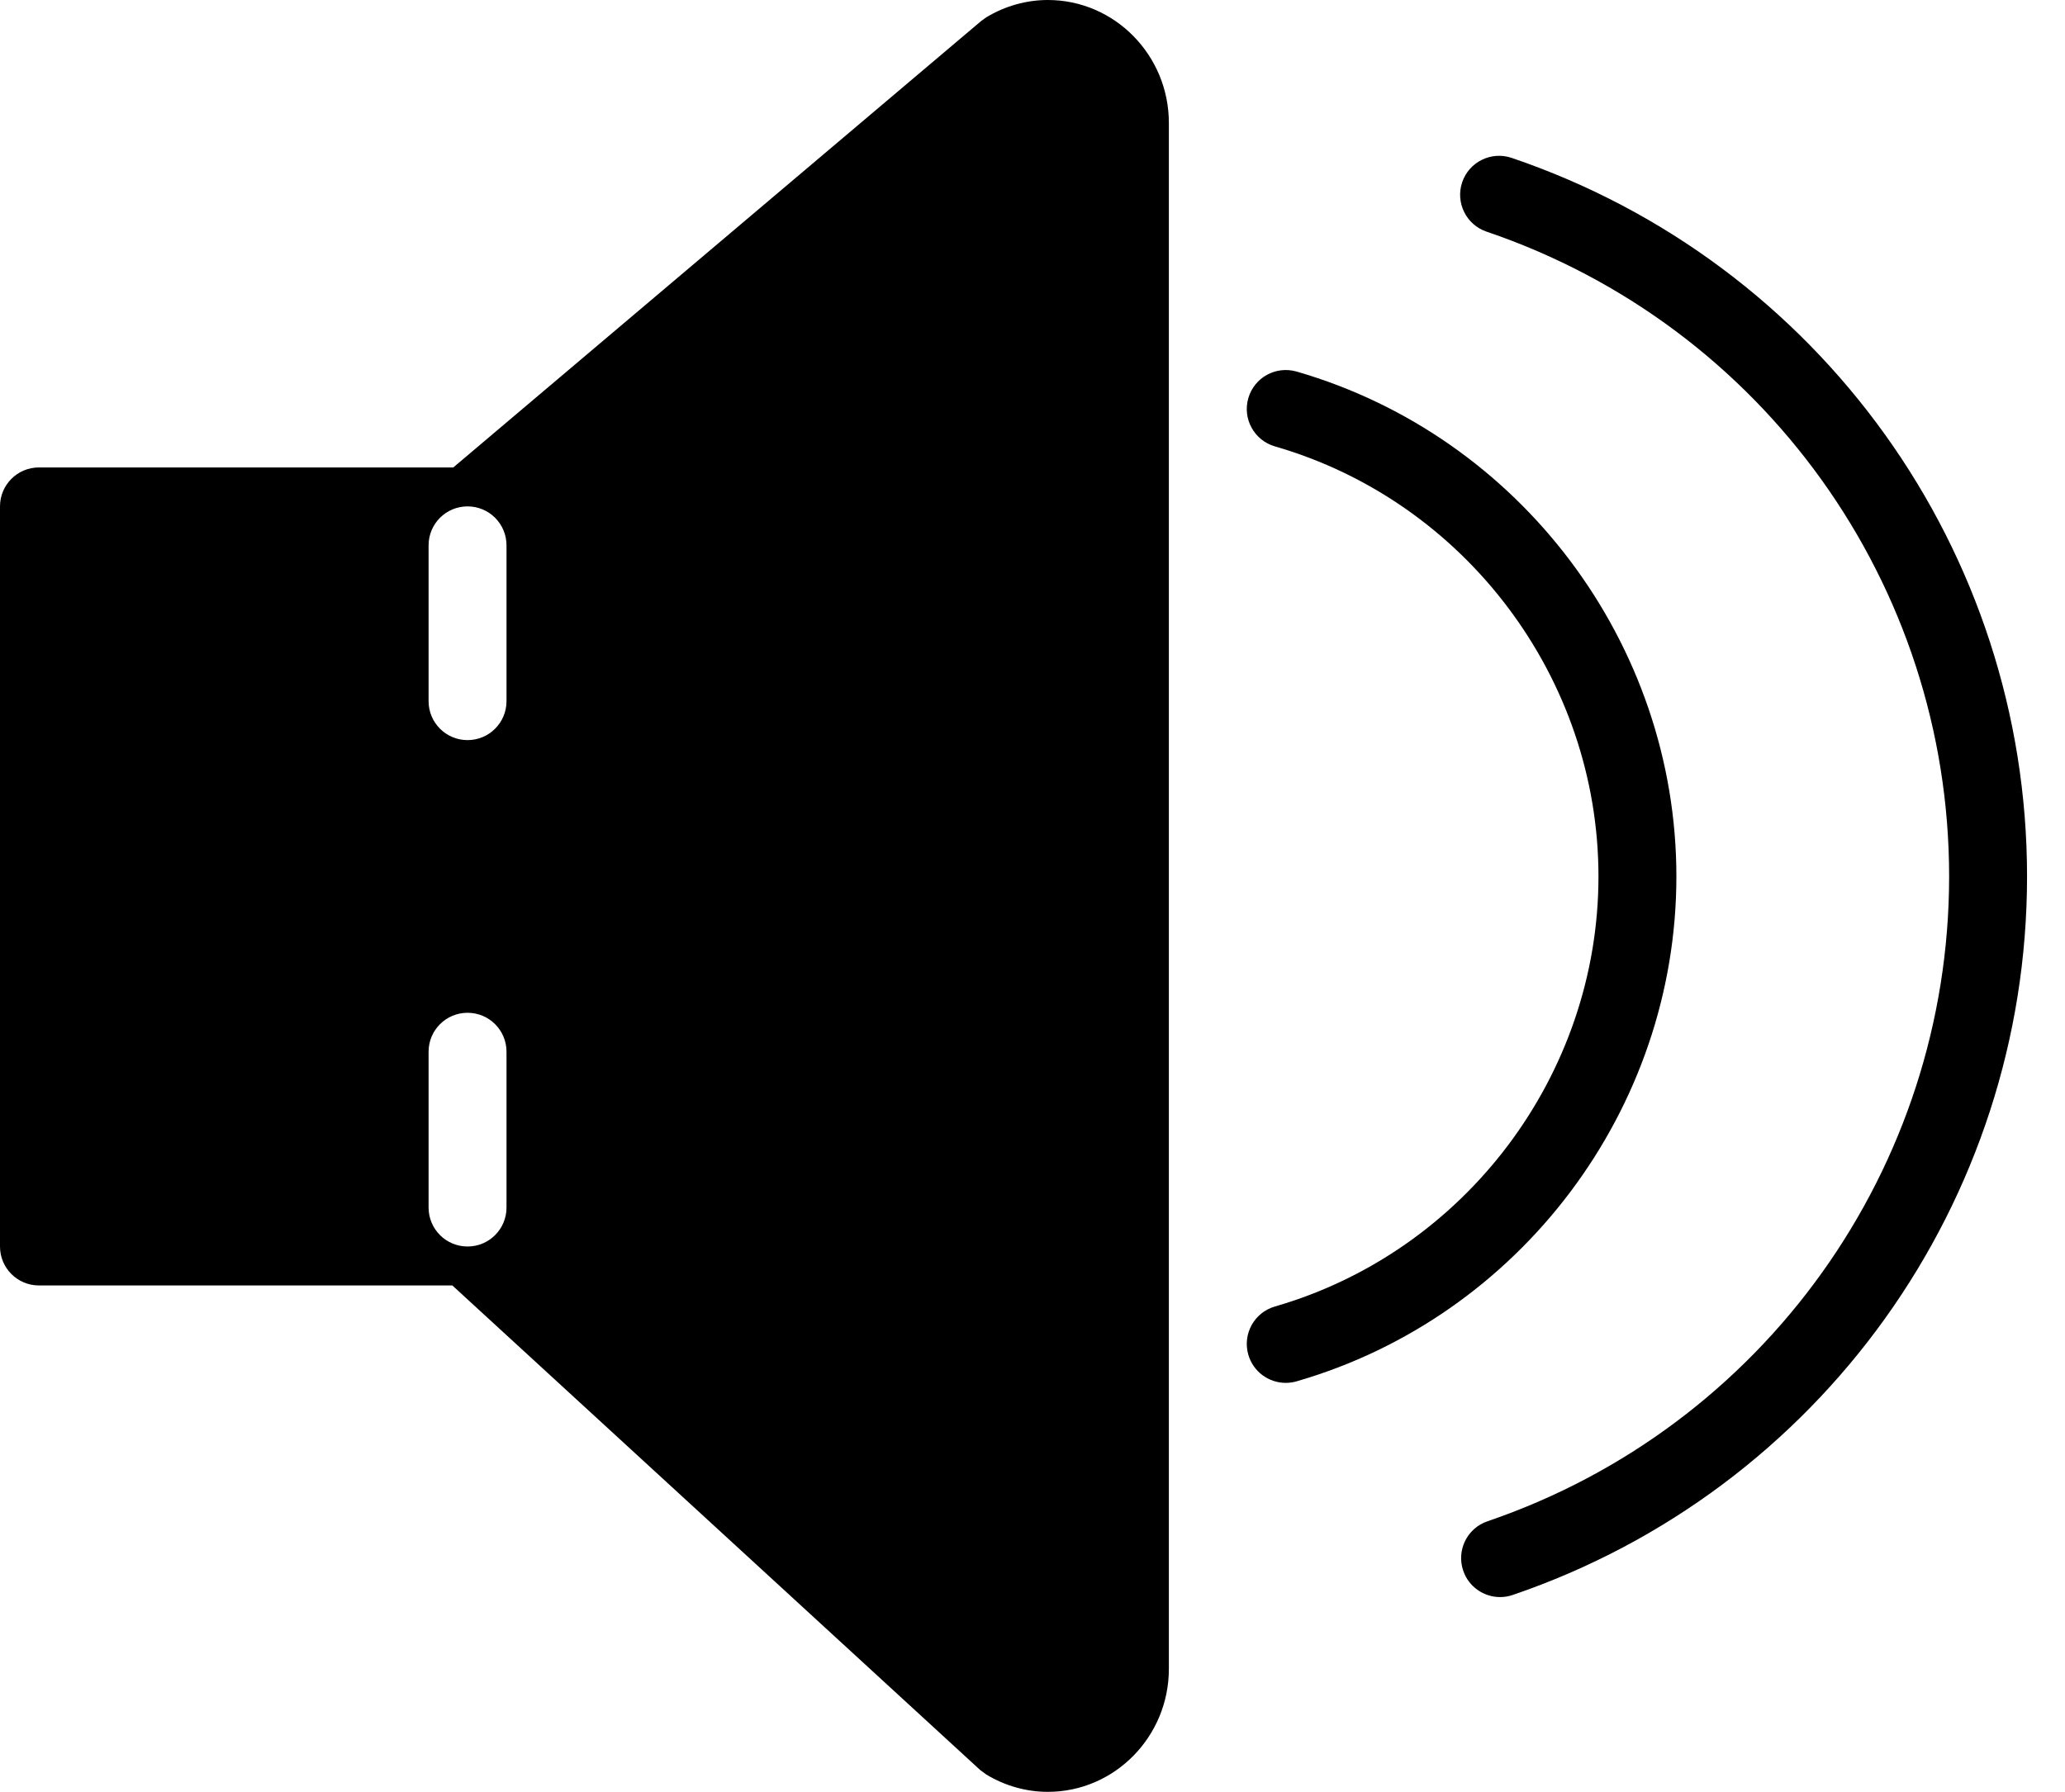 <?xml version="1.0" encoding="UTF-8" standalone="no"?>
<svg width="53px" height="46px" viewBox="0 0 53 46" version="1.1" xmlns="http://www.w3.org/2000/svg" xmlns:xlink="http://www.w3.org/1999/xlink" xmlns:sketch="http://www.bohemiancoding.com/sketch/ns">
    <!-- Generator: Sketch 3.2.2 (9983) - http://www.bohemiancoding.com/sketch -->
    <title>234 - Medium Volume (Solid)</title>
    <desc>Created with Sketch.</desc>
    <defs></defs>
    <g id="Page-1" stroke="none" stroke-width="1" fill="none" fill-rule="evenodd" sketch:type="MSPage">
        <g id="Icons" sketch:type="MSArtboardGroup" transform="translate(-840, -2045)" fill="#000000">
            <g id="234---Medium-Volume-(Solid)" sketch:type="MSLayerGroup" transform="translate(840, 2045)">
                <path d="M26.894,0 C26.343,0 25.797,0.153 25.315,0.444 L25.185,0.537 L11.634,12 L1,12 C0.447,12 0,12.447 0,13 L0,32 C0,32.553 0.447,33 1,33 L11.61,33 L25.153,45.436 L25.315,45.556 C25.797,45.847 26.343,46 26.894,46 C28.606,46 30,44.584 30,42.844 L30,3.156 C30,1.416 28.606,0 26.894,0 L26.894,0 Z M13,31 C13,31.553 12.553,32 12,32 C11.447,32 11,31.553 11,31 L11,27 C11,26.447 11.447,26 12,26 C12.553,26 13,26.447 13,27 L13,31 L13,31 Z M13,18 C13,18.553 12.553,19 12,19 C11.447,19 11,18.553 11,18 L11,14 C11,13.447 11.447,13 12,13 C12.553,13 13,13.447 13,14 L13,18 L13,18 Z" id="Fill-136" sketch:type="MSShapeGroup"></path>
                <path d="M38.797,4.053 C38.273,3.876 37.706,4.155 37.528,4.679 C37.352,5.201 37.631,5.77 38.154,5.947 C45.255,8.358 50.026,15.011 50.026,22.5 C50.026,29.983 45.265,36.636 38.178,39.054 C37.655,39.231 37.376,39.8 37.555,40.323 C37.696,40.738 38.085,41 38.501,41 C38.608,41 38.717,40.983 38.824,40.946 C46.721,38.253 52.026,30.84 52.026,22.5 C52.026,14.153 46.71,6.74 38.797,4.053" id="Fill-137" sketch:type="MSShapeGroup"></path>
                <path d="M43.026,22.5 C43.026,16.528 39.018,11.198 33.277,9.538 C32.744,9.387 32.193,9.69 32.039,10.222 C31.886,10.752 32.191,11.307 32.723,11.46 C37.611,12.873 41.026,17.413 41.026,22.5 C41.026,27.587 37.611,32.127 32.723,33.54 C32.191,33.693 31.886,34.248 32.039,34.778 C32.166,35.217 32.565,35.501 33,35.501 C33.092,35.501 33.185,35.488 33.277,35.462 C39.018,33.802 43.026,28.472 43.026,22.5" id="Fill-138" sketch:type="MSShapeGroup"></path>
            </g>
        </g>
    </g>
</svg>